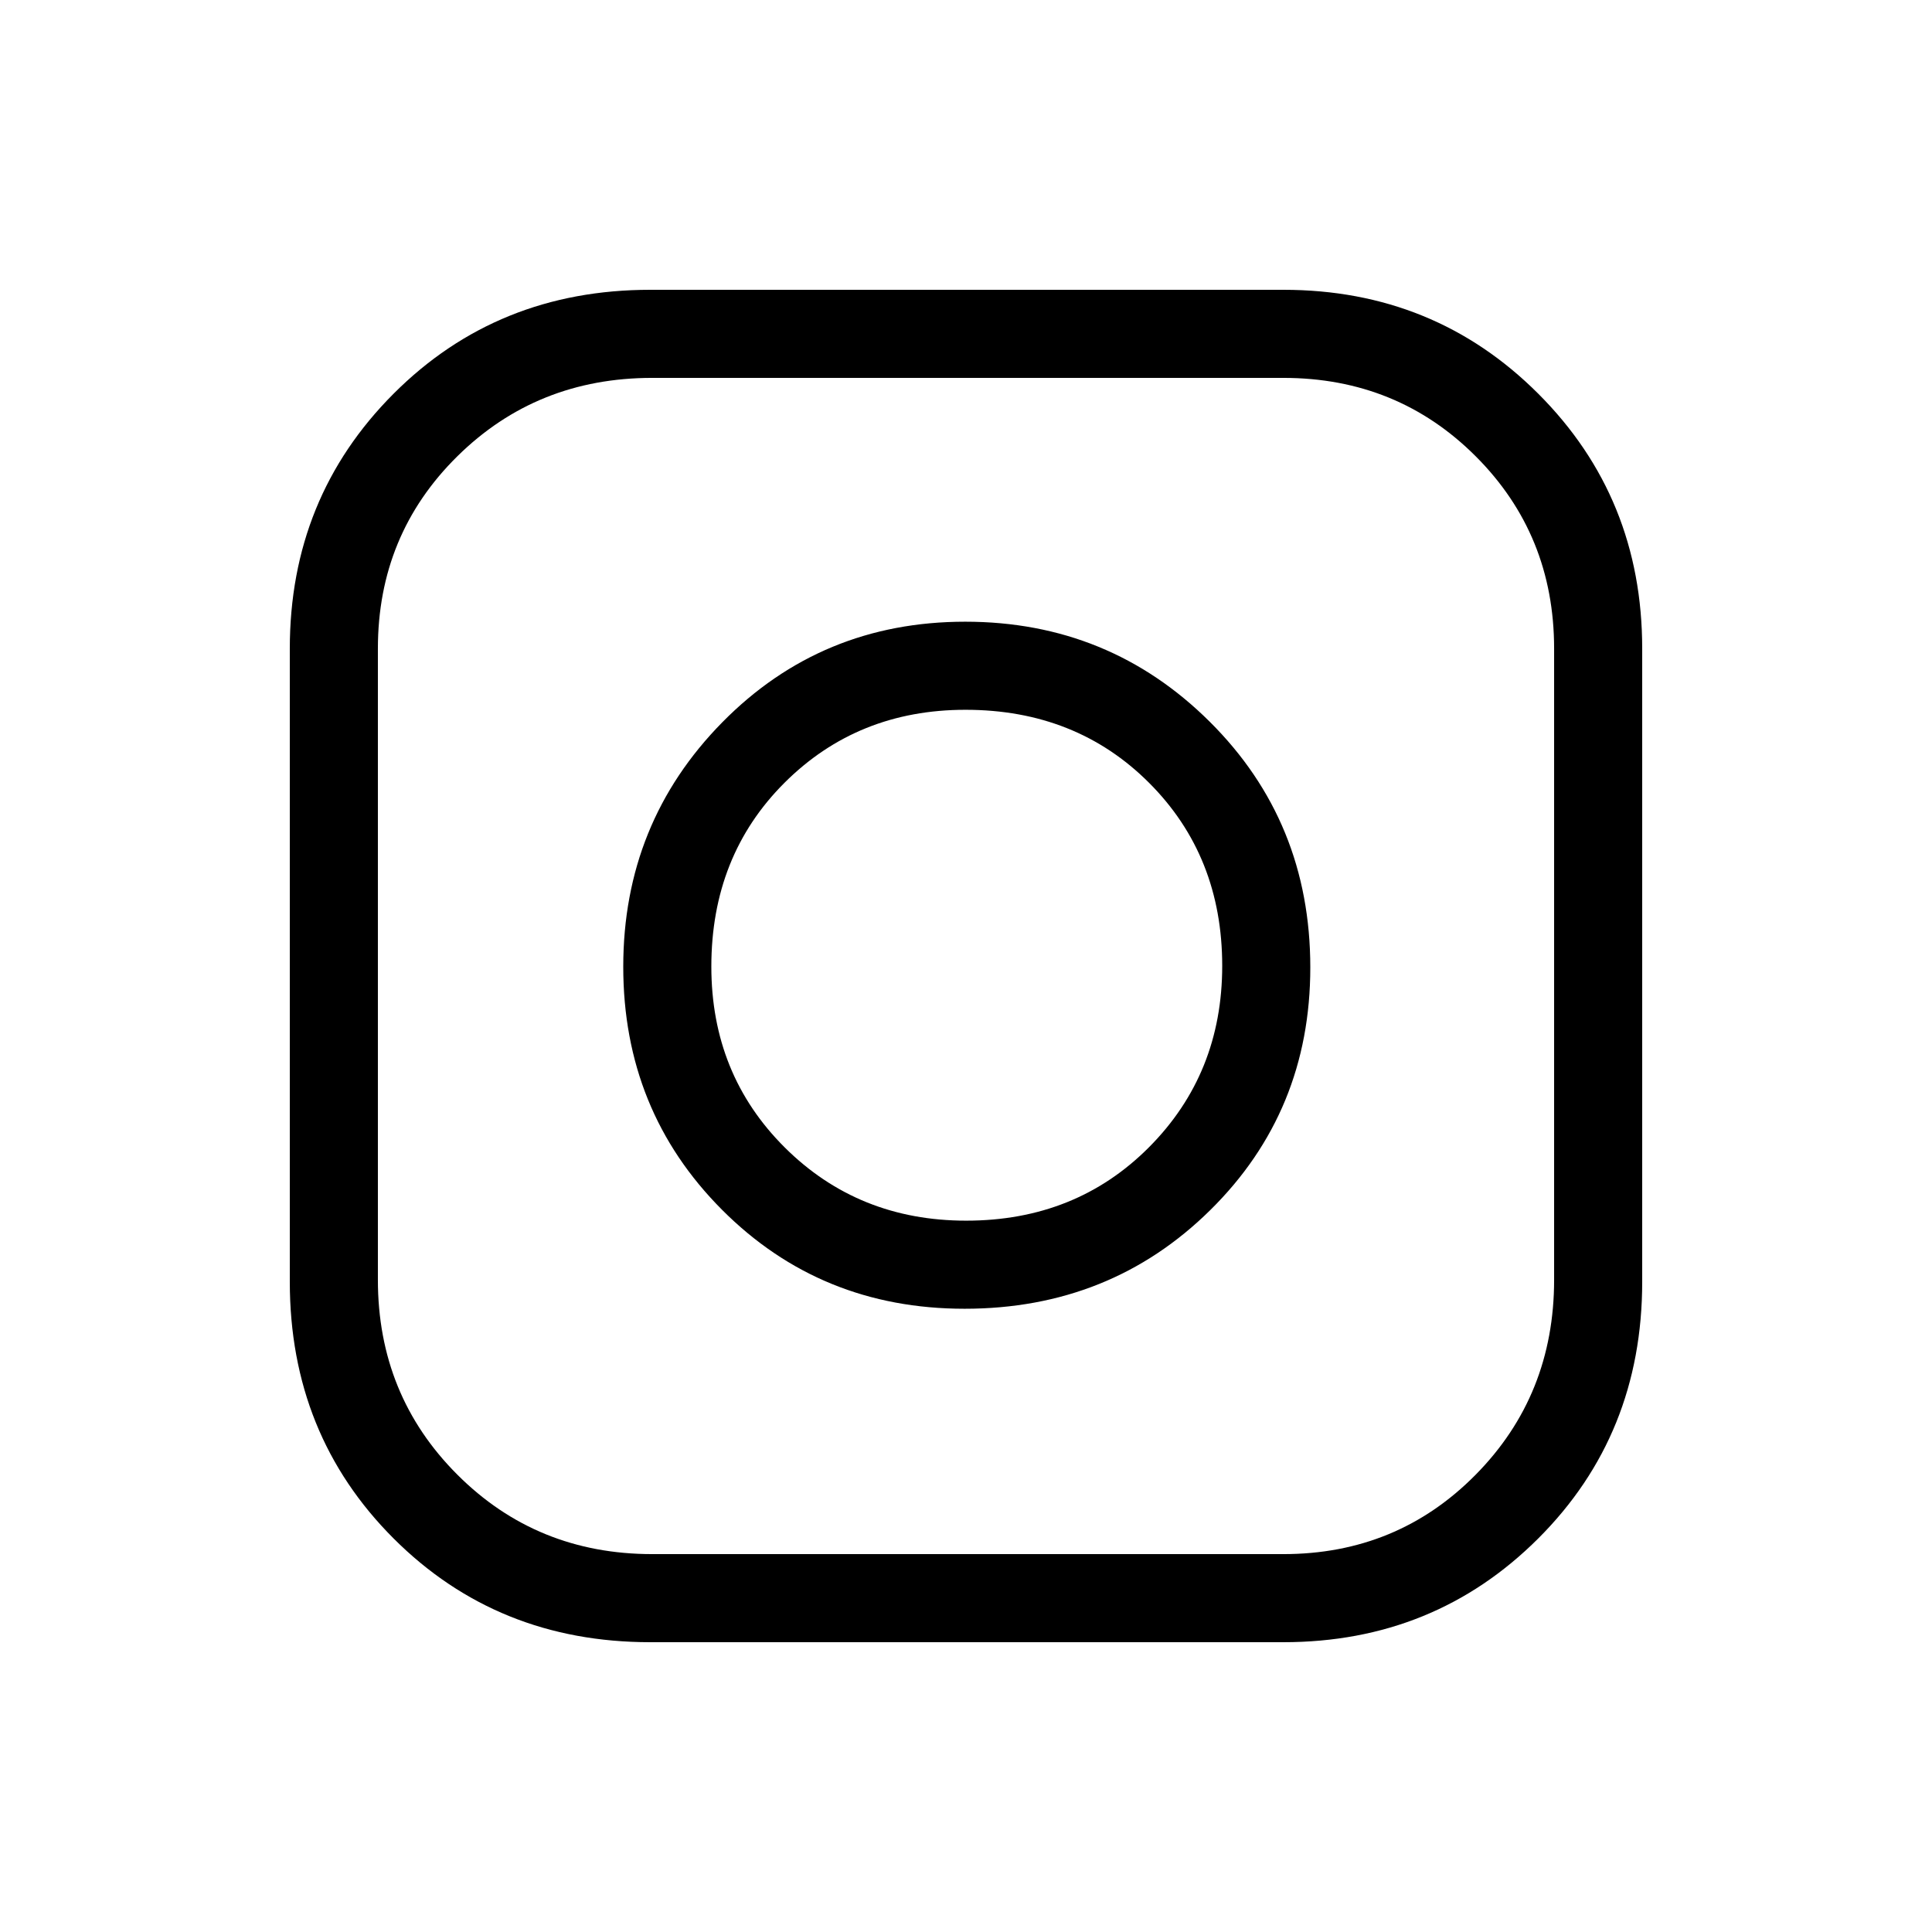 <svg xmlns="http://www.w3.org/2000/svg" height="48" viewBox="0 -960 960 960" width="48"><path d="M323.08-144q-75.95 0-127.52-51.56Q144-247.13 144-323.08v-314.61q0-75.03 51.56-126.67Q247.13-816 323.08-816h314.61q75.03 0 126.67 51.64T816-637.69v314.61q0 75.95-51.64 127.52Q712.72-144 637.69-144H323.08Zm1-43.77h313.61q56.63 0 95.58-39.48 38.96-39.47 38.96-96.83v-313.61q0-56.63-38.96-95.58-38.95-38.96-95.58-38.96H324.08q-57.36 0-96.83 38.96-39.48 38.95-39.48 95.58v313.61q0 57.36 39.48 96.83 39.47 39.48 96.83 39.48Zm155.2-121.92q-71.51 0-120.55-49.22-49.04-49.22-49.04-120.71t49.22-121.48q49.22-49.98 120.71-49.98t121.48 49.69q49.98 49.69 49.98 122.11 0 71.51-49.69 120.55-49.69 49.04-122.11 49.04Zm.8-43.77q54.56 0 90.9-36.53 36.33-36.53 36.33-90.09 0-54.56-36.3-90.9-36.3-36.33-91.27-36.33-53.63 0-89.96 36.3-36.32 36.3-36.32 91.27 0 53.63 36.53 89.96 36.53 36.32 90.09 36.32Z"/></svg>